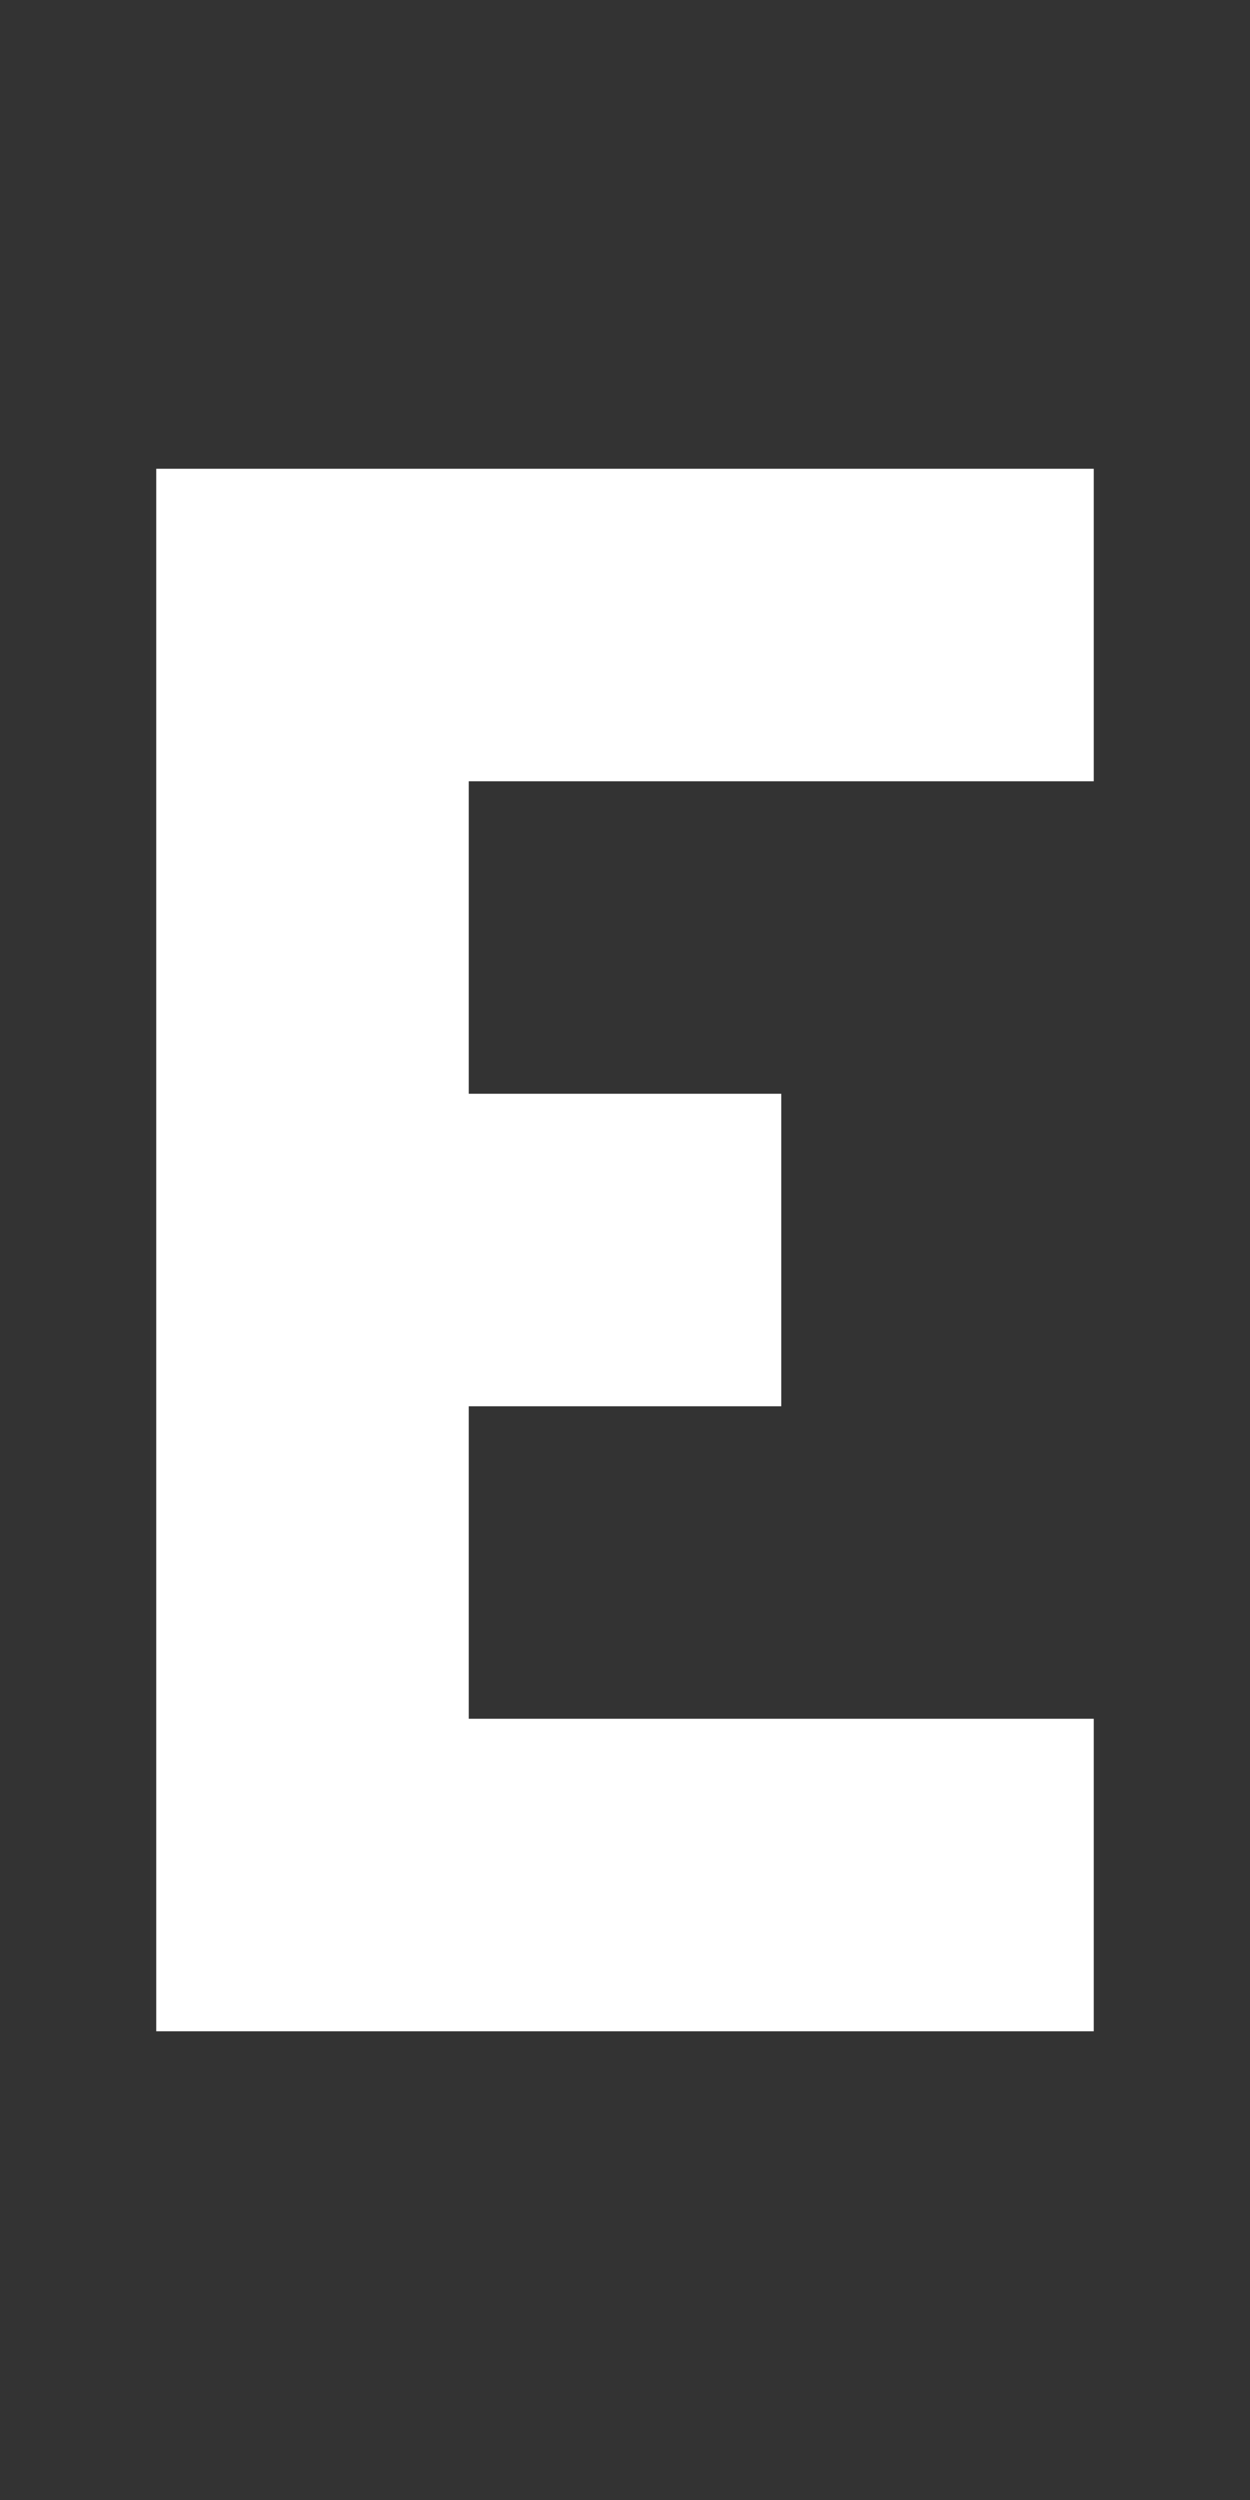 <?xml version="1.0" encoding="UTF-8" standalone="no"?>
<svg width="8px" height="16px" viewBox="0 0 8 16" version="1.1" xmlns="http://www.w3.org/2000/svg" xmlns:xlink="http://www.w3.org/1999/xlink">
    <rect x="0" y="0" width="8" height="16" fill="#333333" stroke="none"/>
    <!-- Generator: Sketch 39.1 (31720) - http://www.bohemiancoding.com/sketch -->
    <title>e</title>
    <desc>Created with Sketch.</desc>
    <defs></defs>
    <g id="Page-1" stroke="none" stroke-width="1" fill="none" fill-rule="evenodd">
        <g id="e" fill="#FFFFFF">
            <path d="M3,11 C1.616,11 7,11 7,11 L7,13 L1,13 L1,3 L7,3 L7,5 L3,5 L3,7 L5,7 L5,9 L3,9 L3,11 Z"></path>
        </g>
    </g>
</svg>